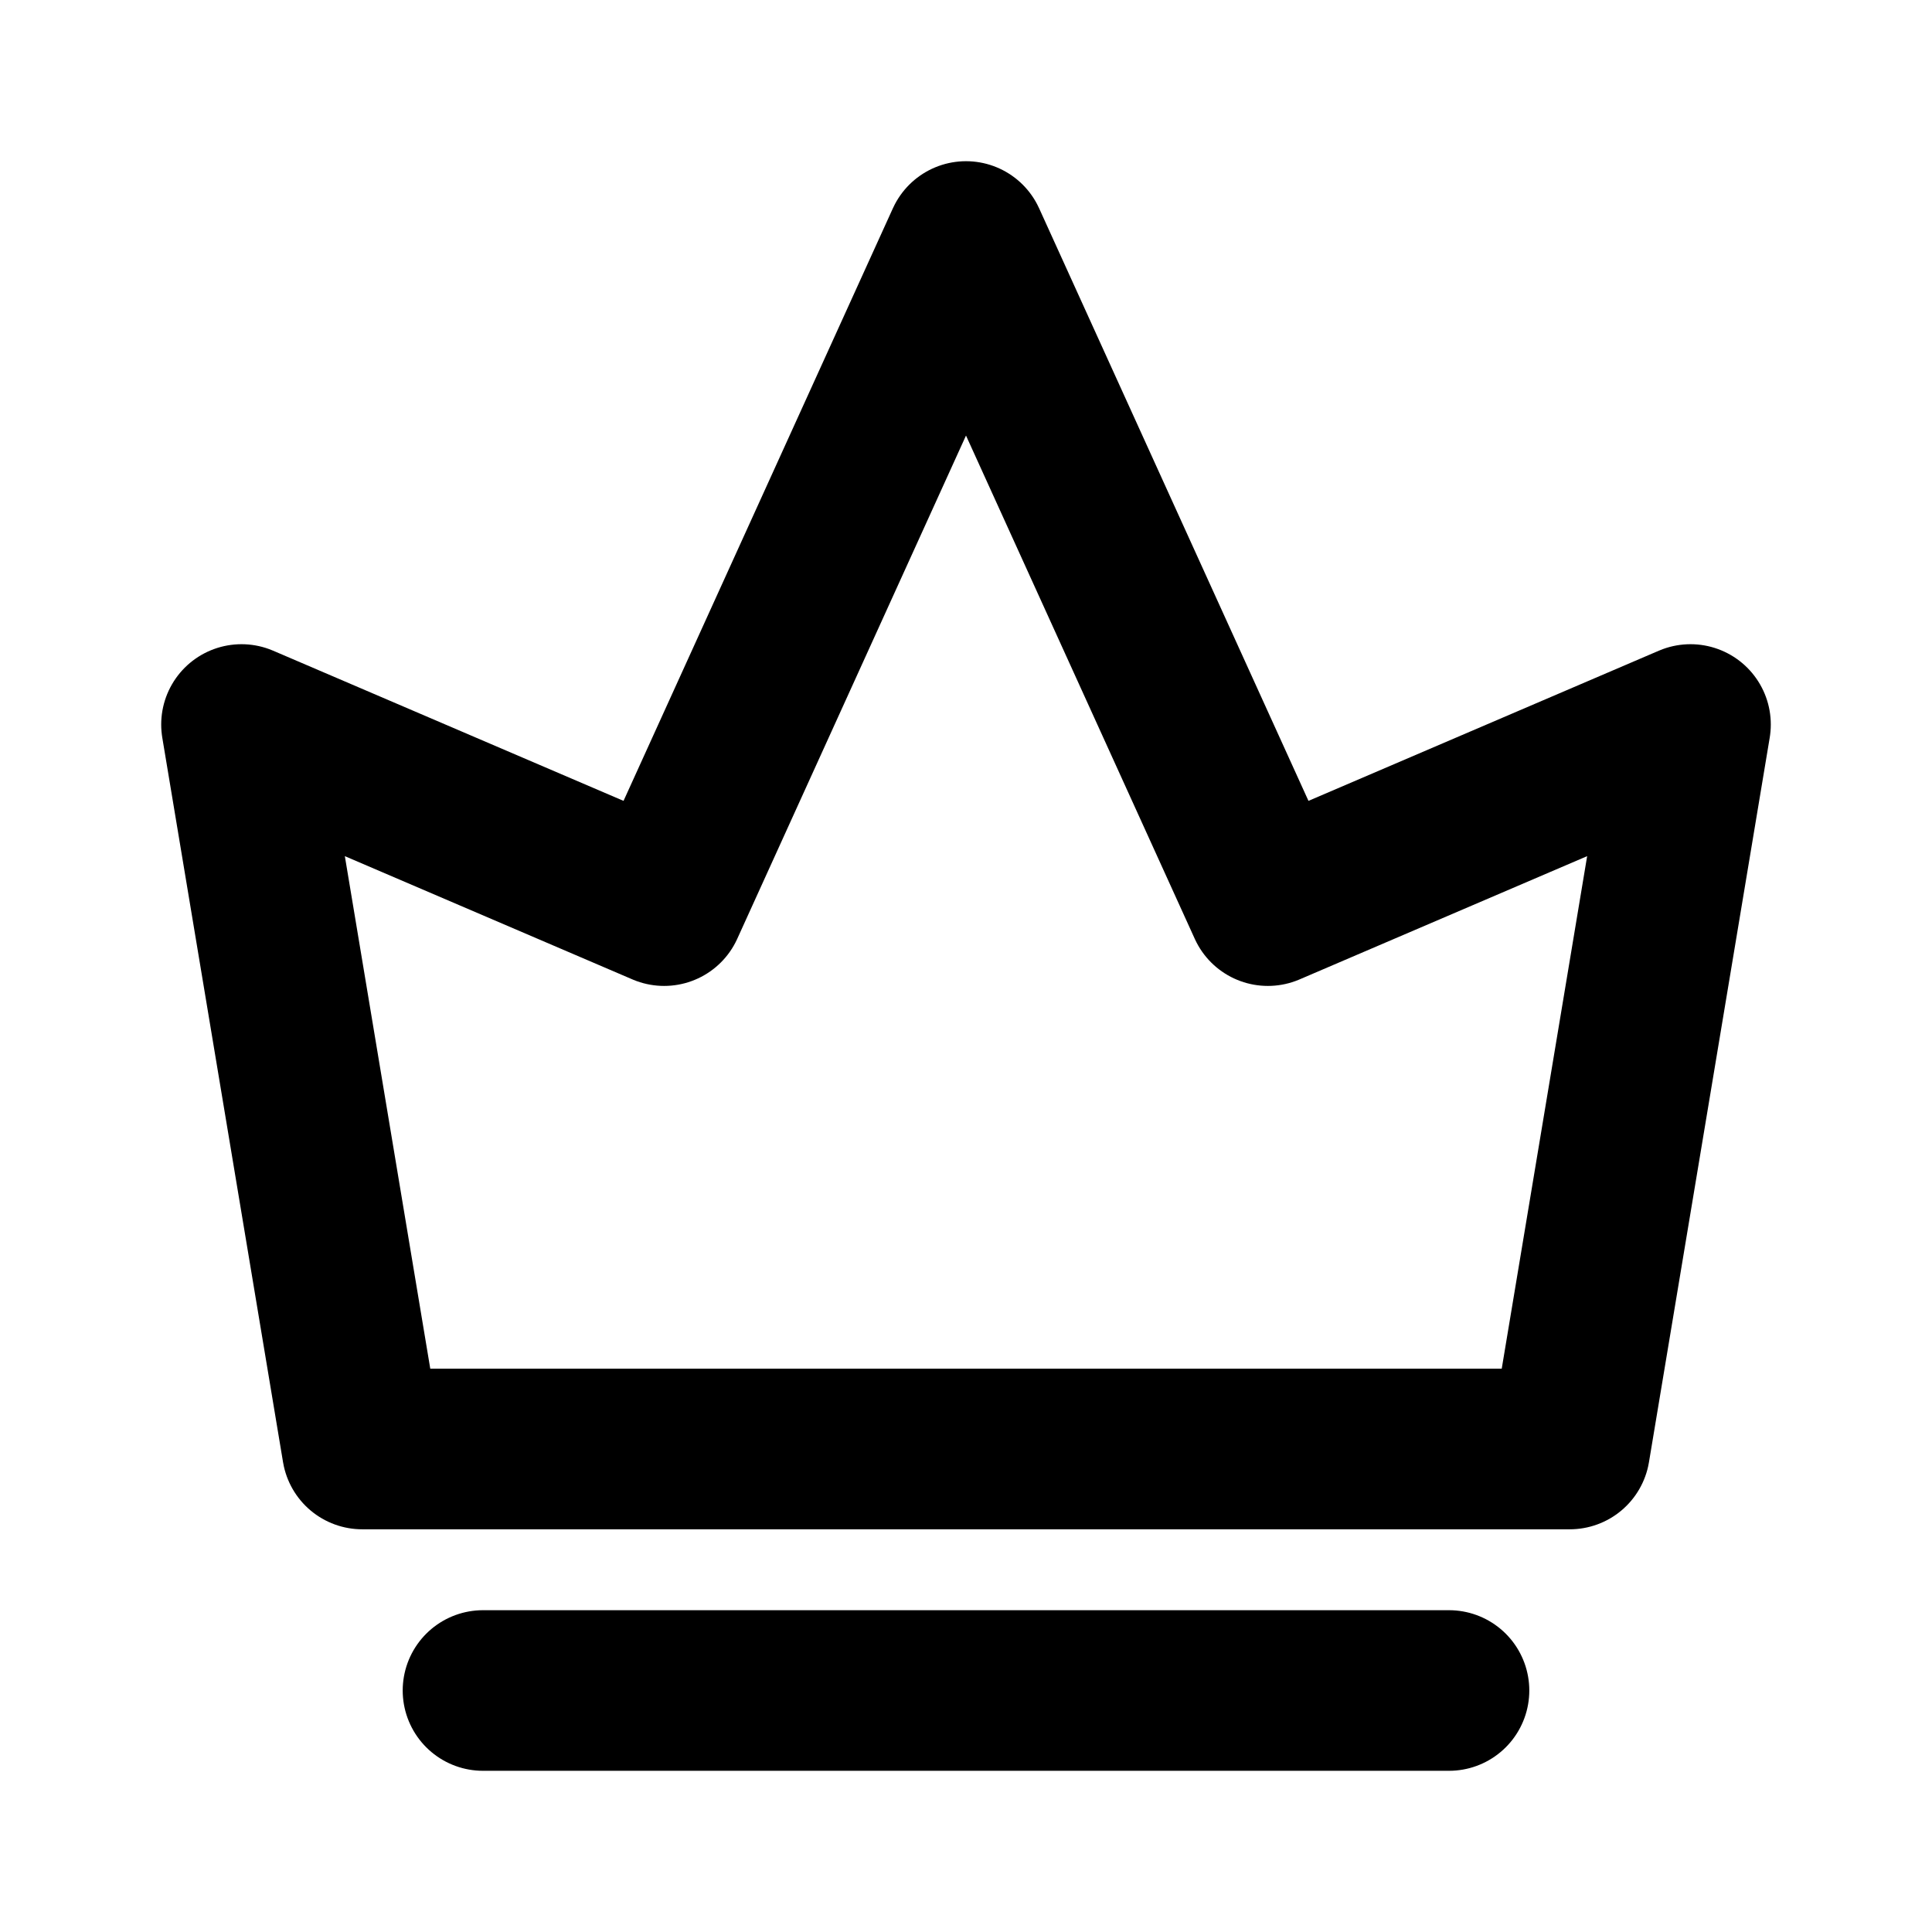 <svg width="16" height="16" viewBox="0 0 16 16" fill="none" xmlns="http://www.w3.org/2000/svg">
  <path d="M13 12H3L2 6L5.5 7.5L8 2L10.5 7.5L14 6L13 12Z" stroke="currentColor" stroke-width="1.33" stroke-linejoin="round"/>
  <path d="M4 14H12" stroke="currentColor" stroke-width="1.33" stroke-linecap="round"/>
</svg>
